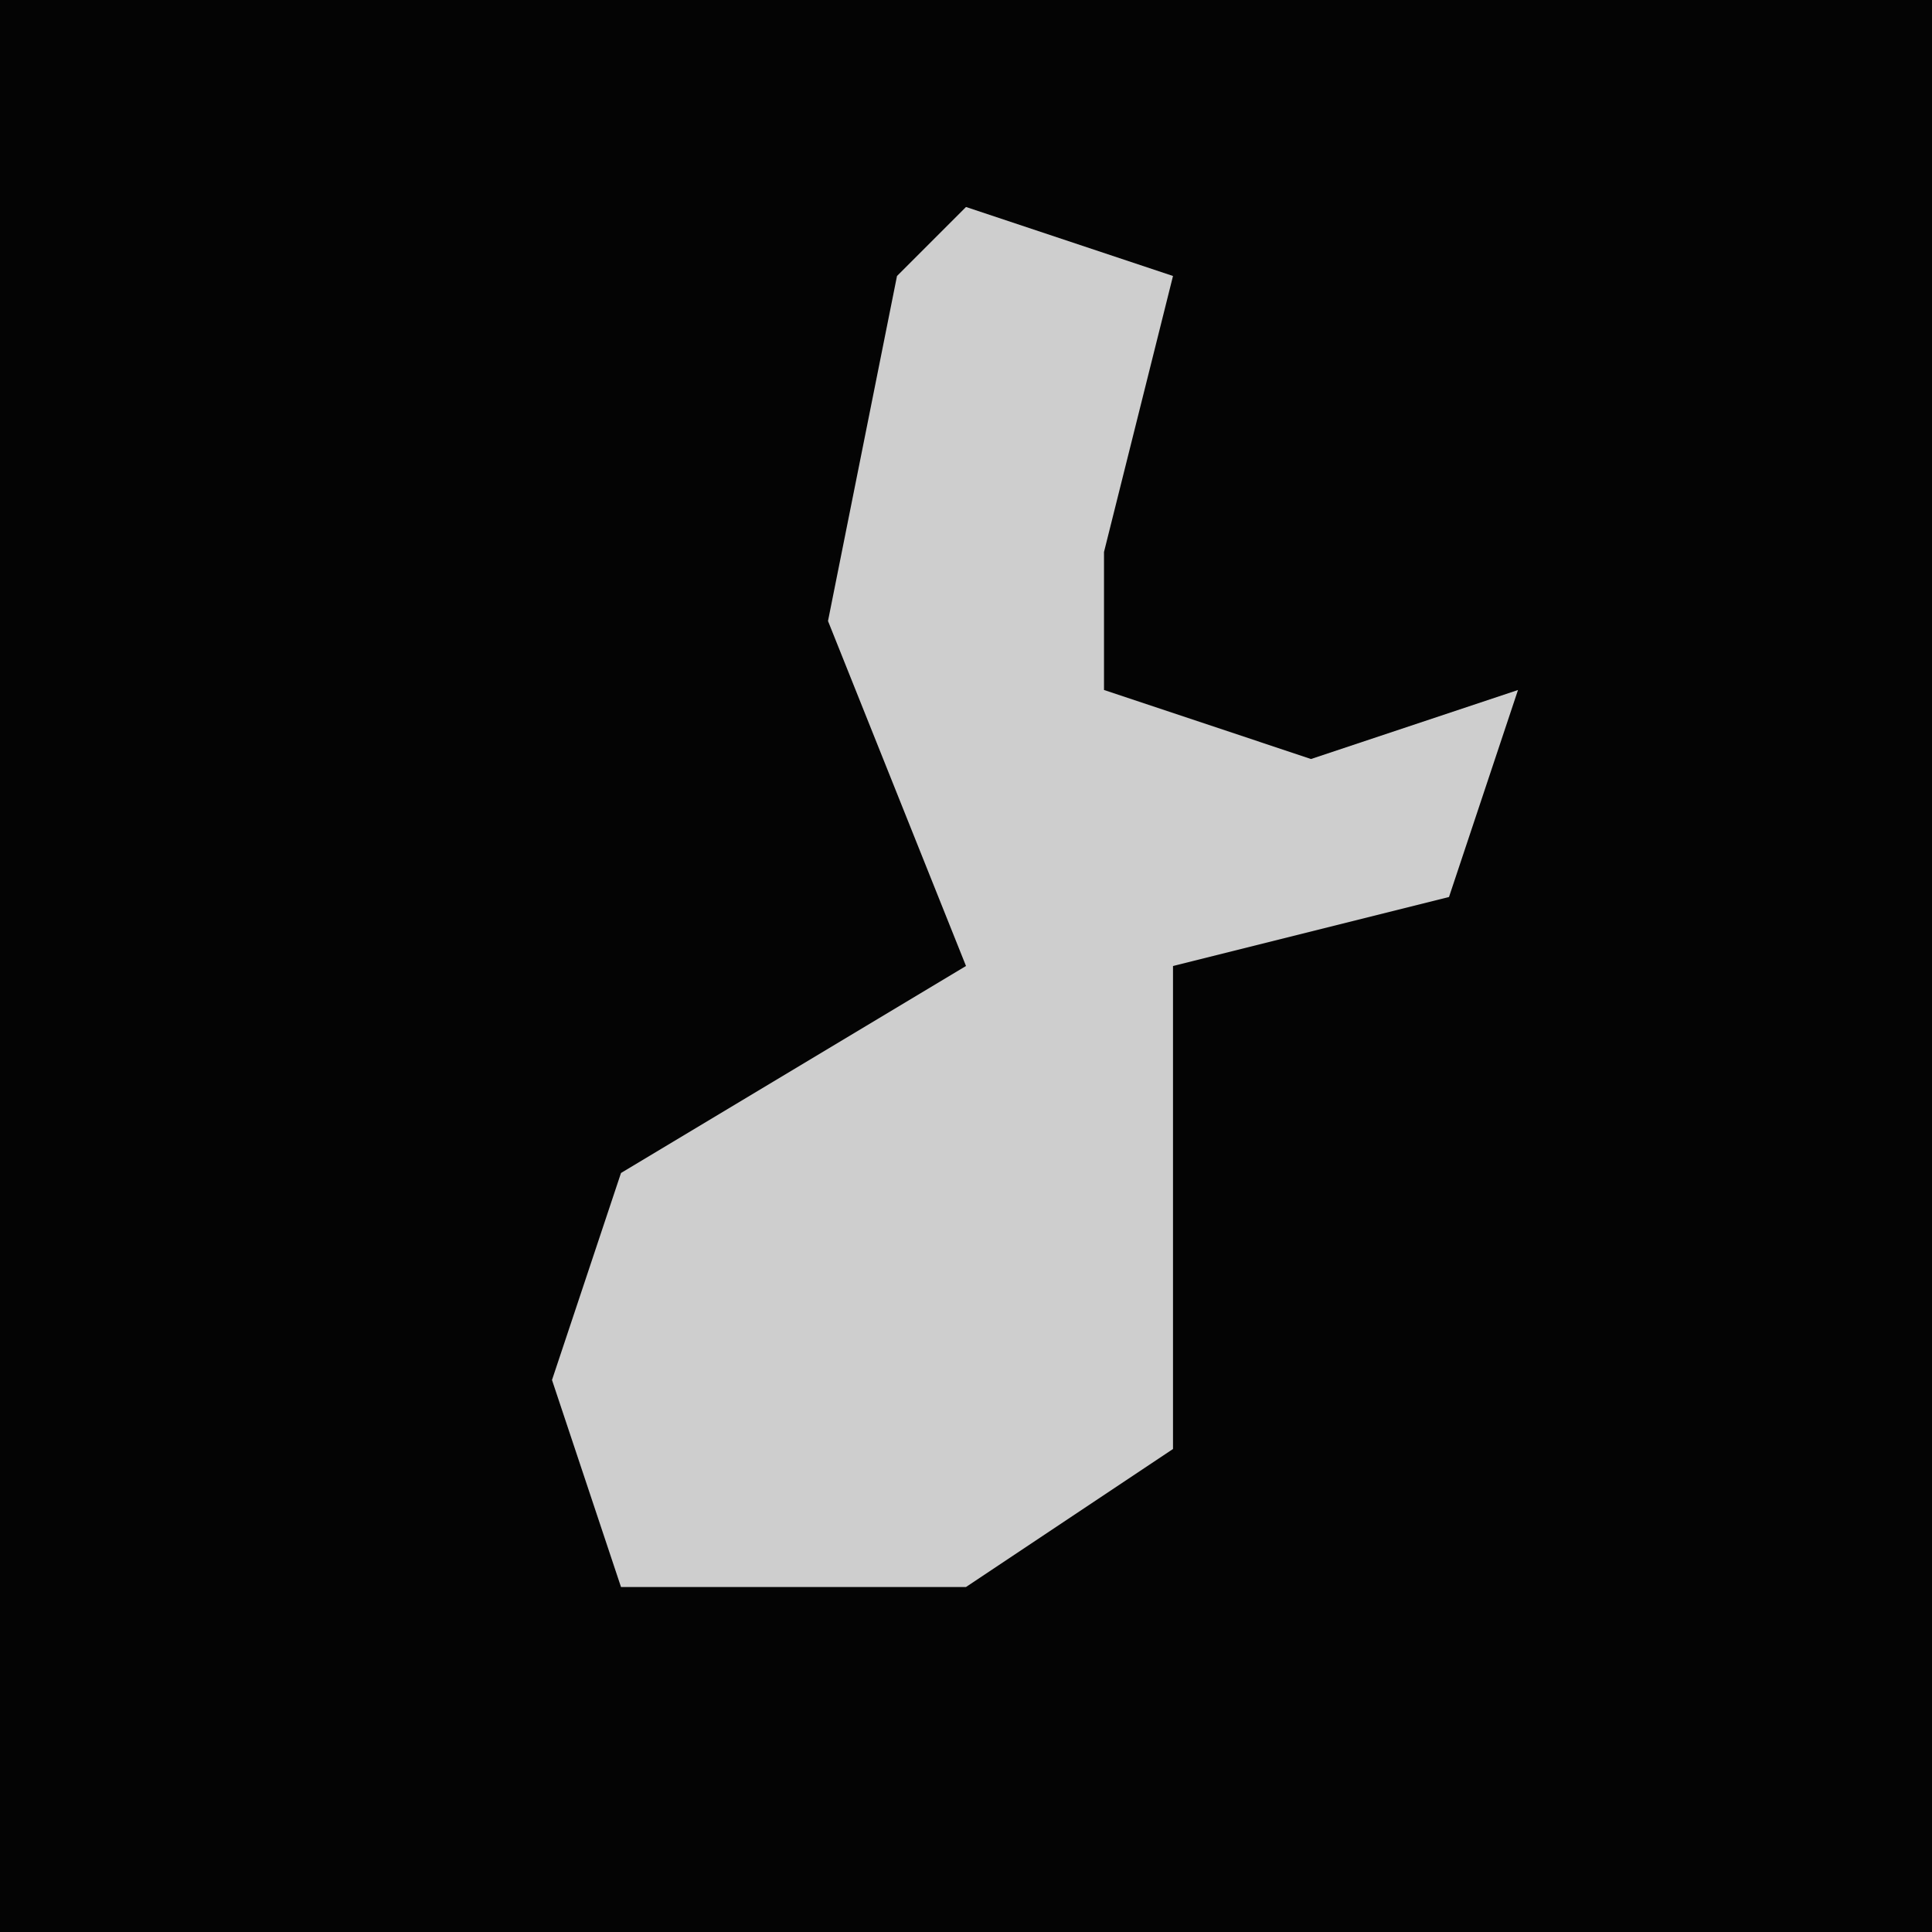 <?xml version="1.0" encoding="UTF-8"?>
<svg version="1.1" xmlns="http://www.w3.org/2000/svg" width="28" height="28">
<path d="M0,0 L28,0 L28,28 L0,28 Z " fill="#040404" transform="translate(0,0)"/>
<path d="M0,0 L3,1 L2,5 L2,7 L5,8 L8,7 L7,10 L3,11 L3,18 L0,20 L-5,20 L-6,17 L-5,14 L0,11 L-2,6 L-1,1 Z " fill="#CECECE" transform="translate(14,3)"/>
</svg>
